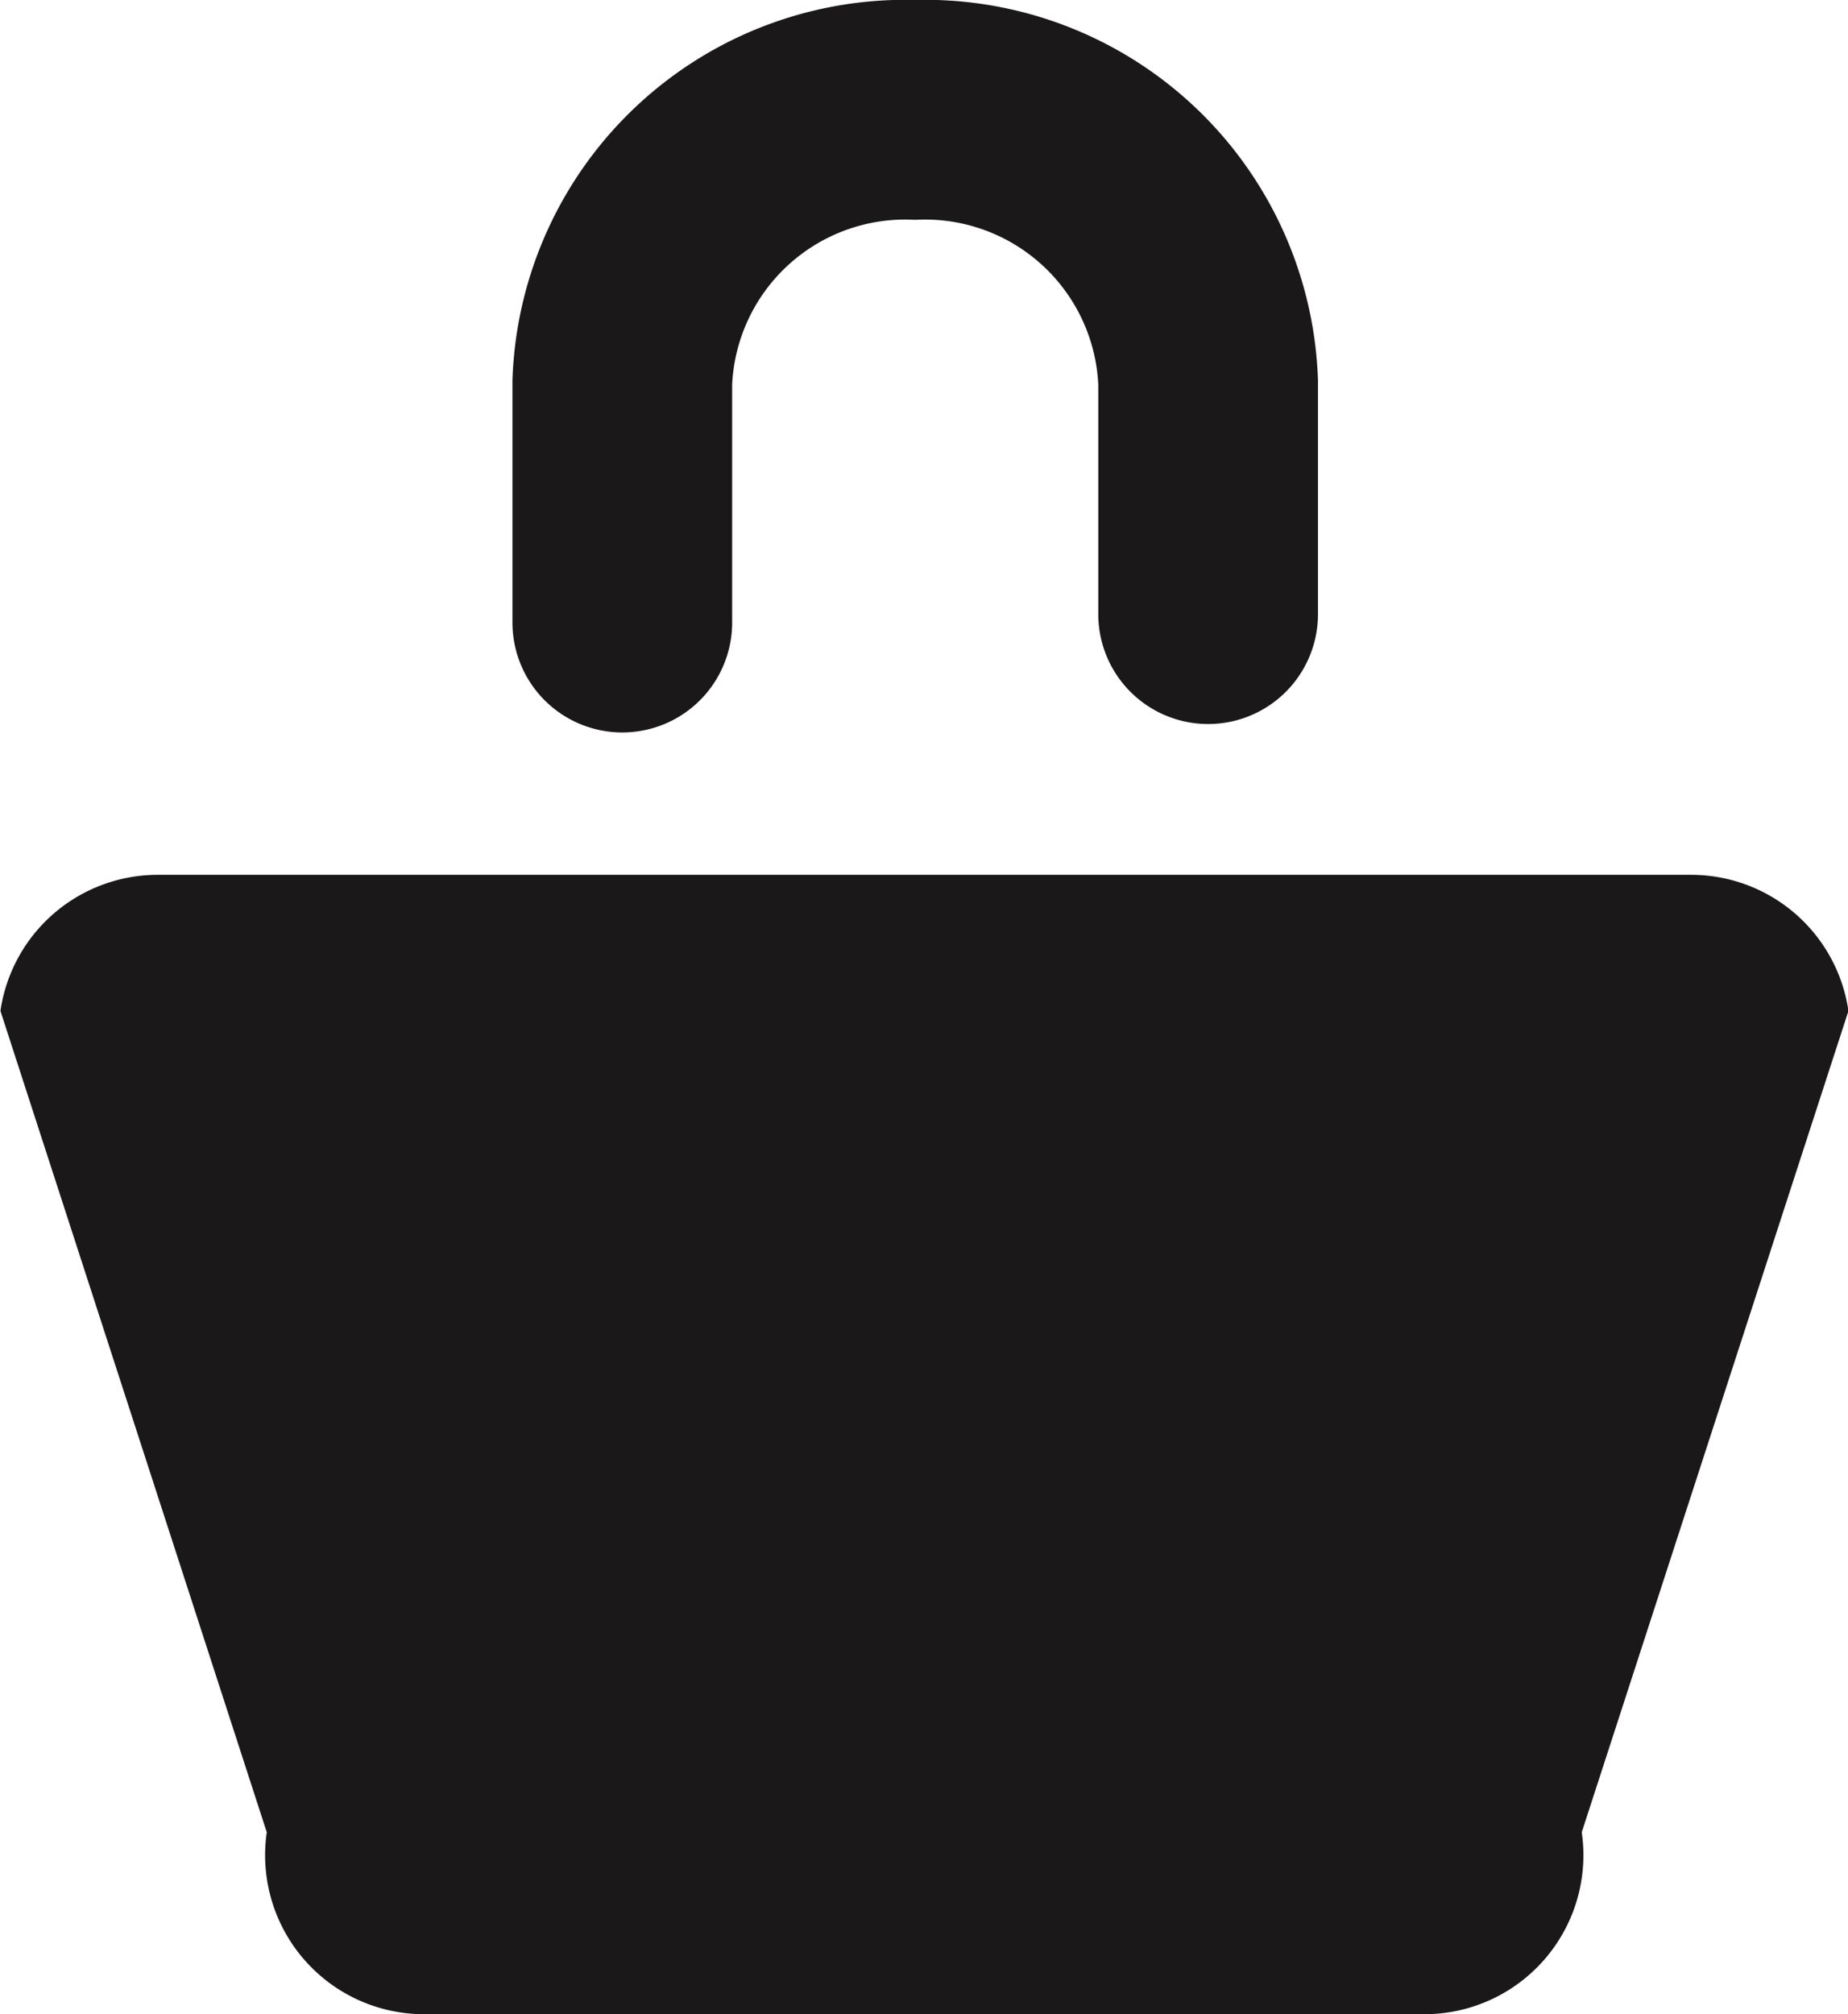 <svg xmlns="http://www.w3.org/2000/svg" width="25.236" height="27.5" viewBox="0 0 25.236 27.5">
    <defs>
        <style>
            .cls-1{fill:#1a1818}.cls-2{fill:none;stroke:#1a1818;stroke-linecap:round;stroke-miterlimit:10;stroke-width:3px}
        </style>
    </defs>
    <g id="Group_26" data-name="Group 26" transform="translate(-228.312 -76.806)">
        <path id="Path_21" d="M248.142 104.306h-13.655a2.171 2.171 0 0 1-2.15-2.484L228.7 90.608a2.171 2.171 0 0 1 2.149-1.858h20.938a2.171 2.171 0 0 1 2.149 1.858l-3.642 11.214a2.171 2.171 0 0 1-2.152 2.484z" class="cls-1" data-name="Path 21" transform="translate(-.382)"/>
        <path id="Path_22" d="M237.7 86.306v-3.281a3.867 3.867 0 0 1 4-3.719 3.868 3.868 0 0 1 4 3.719v3.166" class="cls-2" data-name="Path 22" transform="translate(-.89 -1)"/>
    </g>
</svg>
